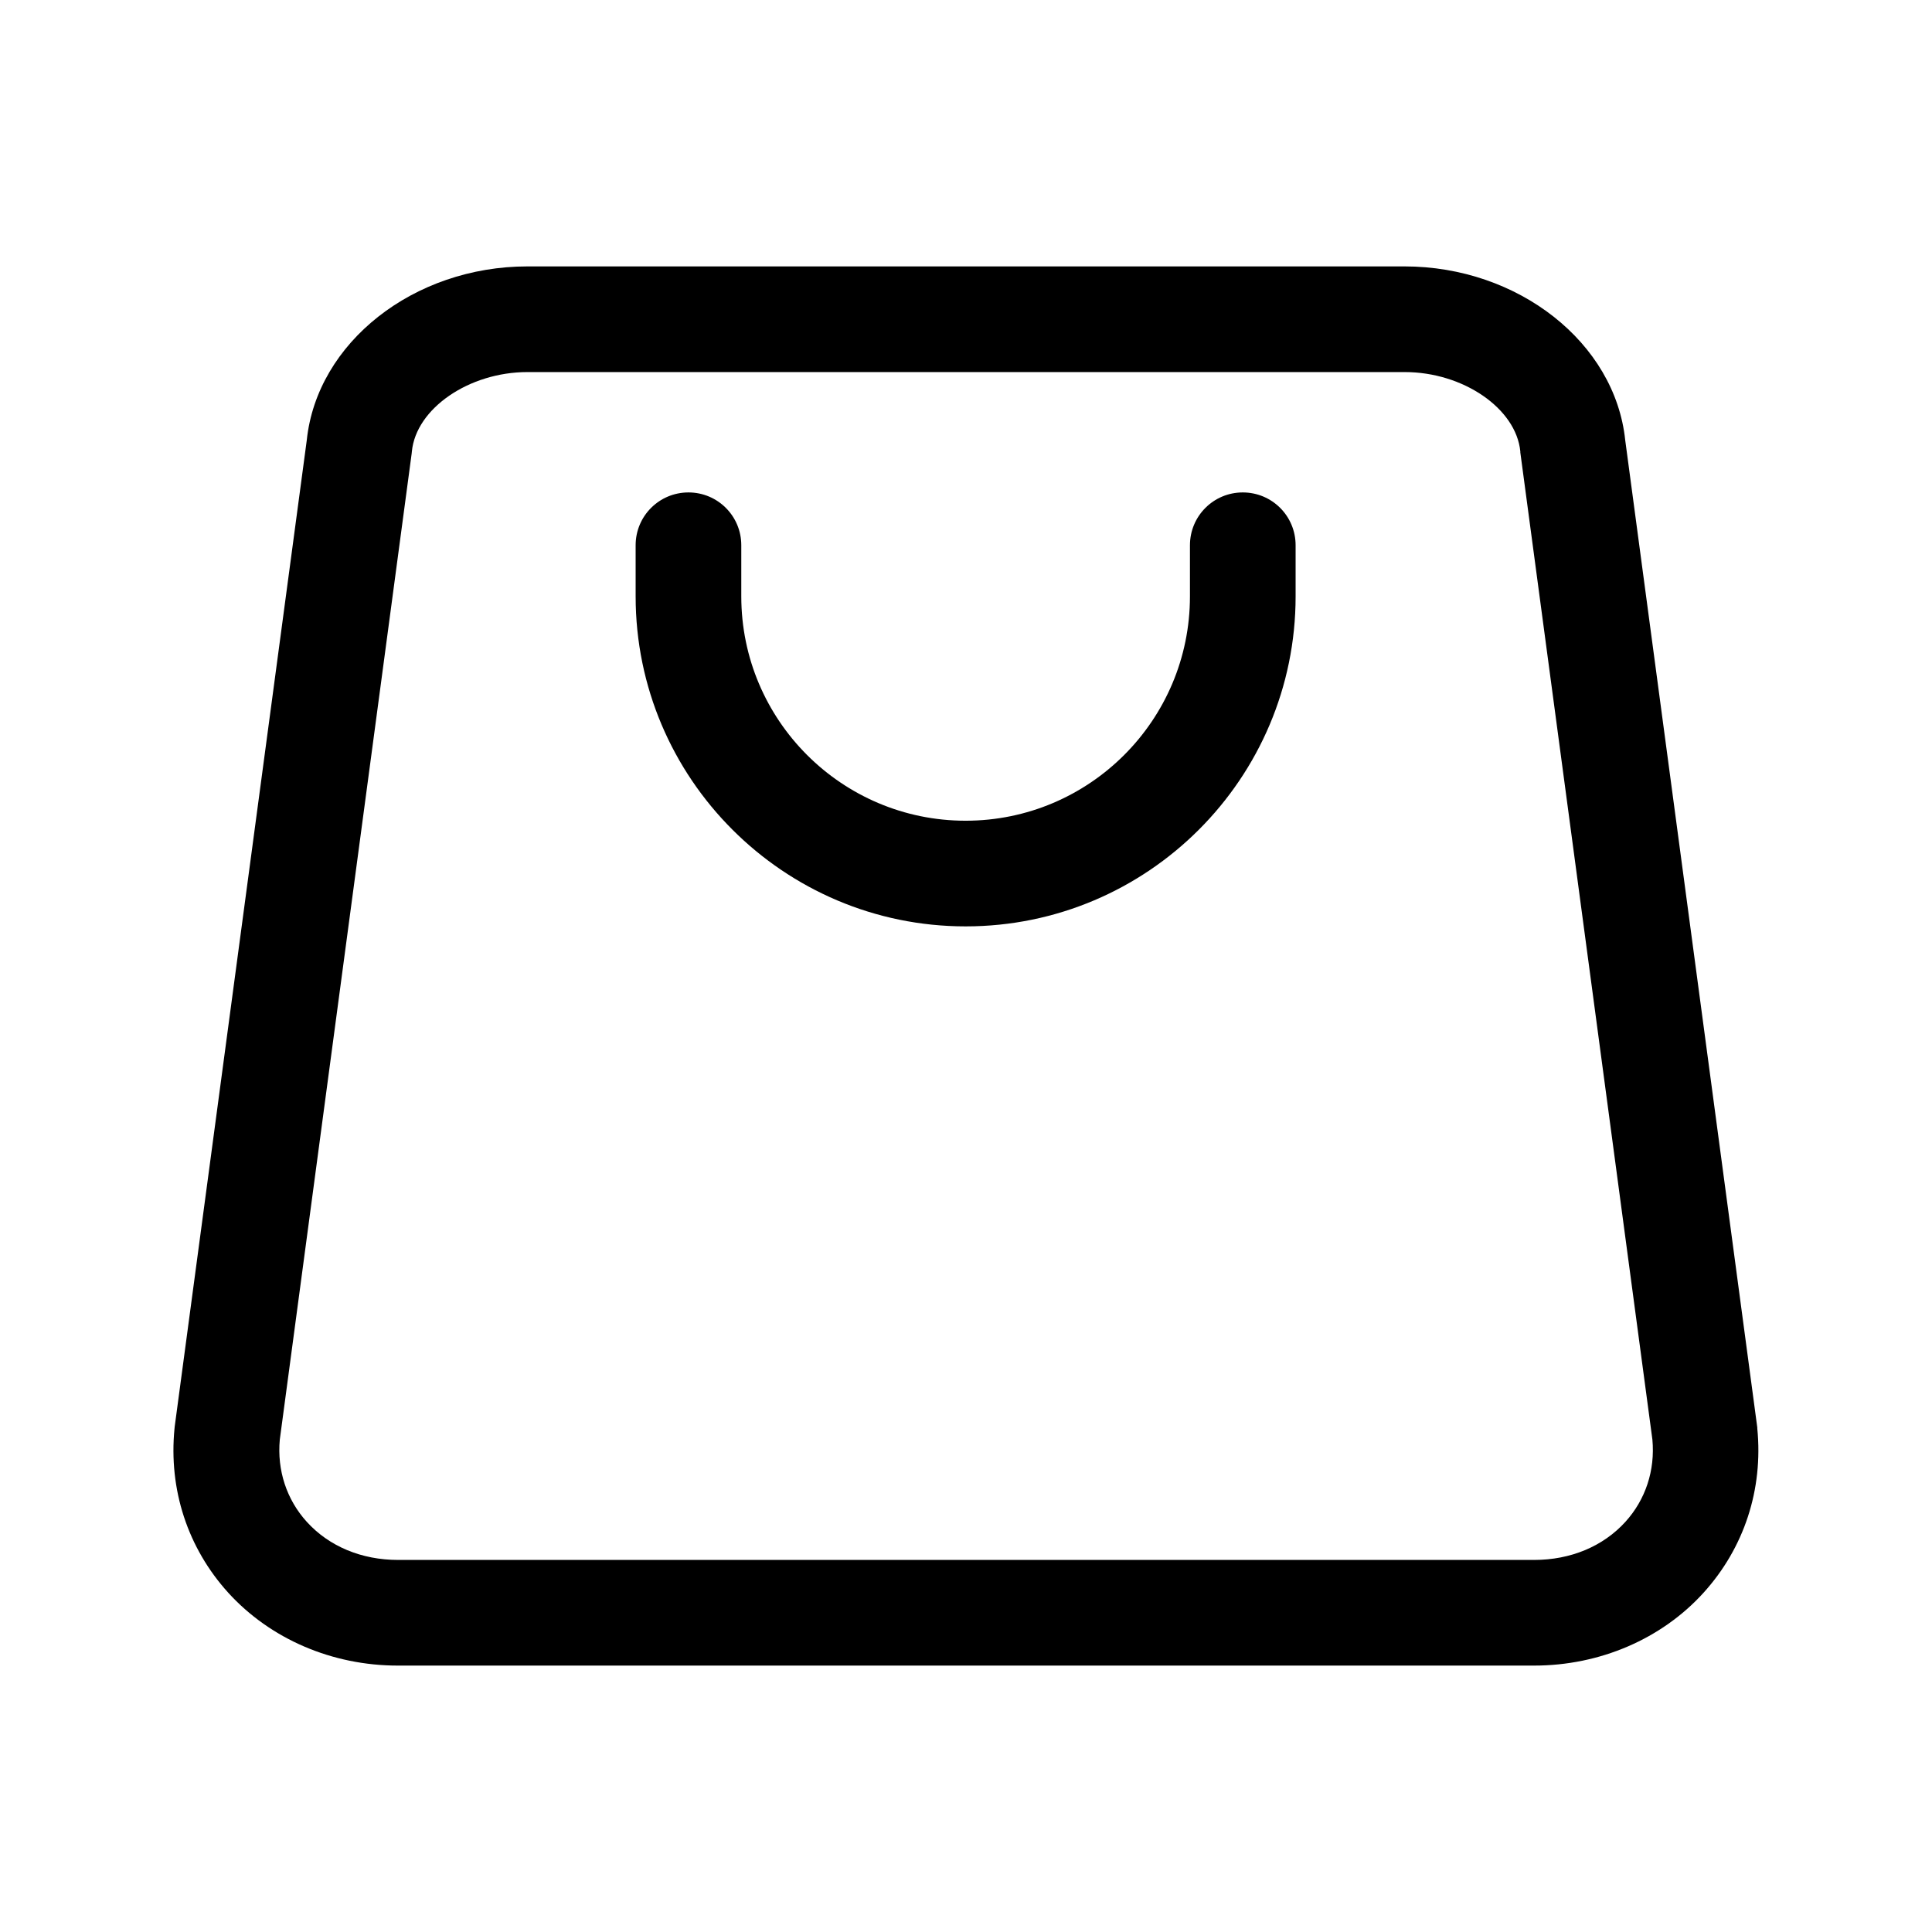 <svg t="1587623156221" class="icon" viewBox="0 0 1024 1024" version="1.1" xmlns="http://www.w3.org/2000/svg" p-id="17592" width="200" height="200"><path d="M813.1 882.8H210.9c-34.9 0-67.6-14.1-89.9-38.6-21.5-23.7-31.7-54.7-28.5-87.1l0.1-1 70-522.8c5.4-51.7 56.6-92.1 117-92.1h464.8c60.3 0 111.6 40.4 117 92.1l70 523.3v0.5c3.2 32.4-7 63.4-28.5 87.1-22.2 24.5-55 38.6-89.8 38.6zM148.3 763c-1.5 16.3 3.6 31.8 14.3 43.6 11.8 13 29 20.2 48.4 20.2h602.1c19.4 0 36.6-7.2 48.4-20.2 10.7-11.8 15.8-27.3 14.3-43.6l-70-523.2v-0.5c-2.2-22.8-30.3-42.1-61.3-42.1H279.6c-31 0-59.1 19.3-61.3 42.1l-0.1 1L148.3 763z m363.5-272c-96.5 0-174.9-78.5-174.9-174.9V289c0-15.5 12.5-28 28-28s28 12.5 28 28v27.1c0 65.6 53.3 118.9 118.9 118.9 65.6 0 118.9-53.3 118.9-118.9V289c0-15.5 12.5-28 28-28s28 12.5 28 28v27.1c0 96.5-78.4 174.9-174.9 174.9z" p-id="17593"></path></svg>